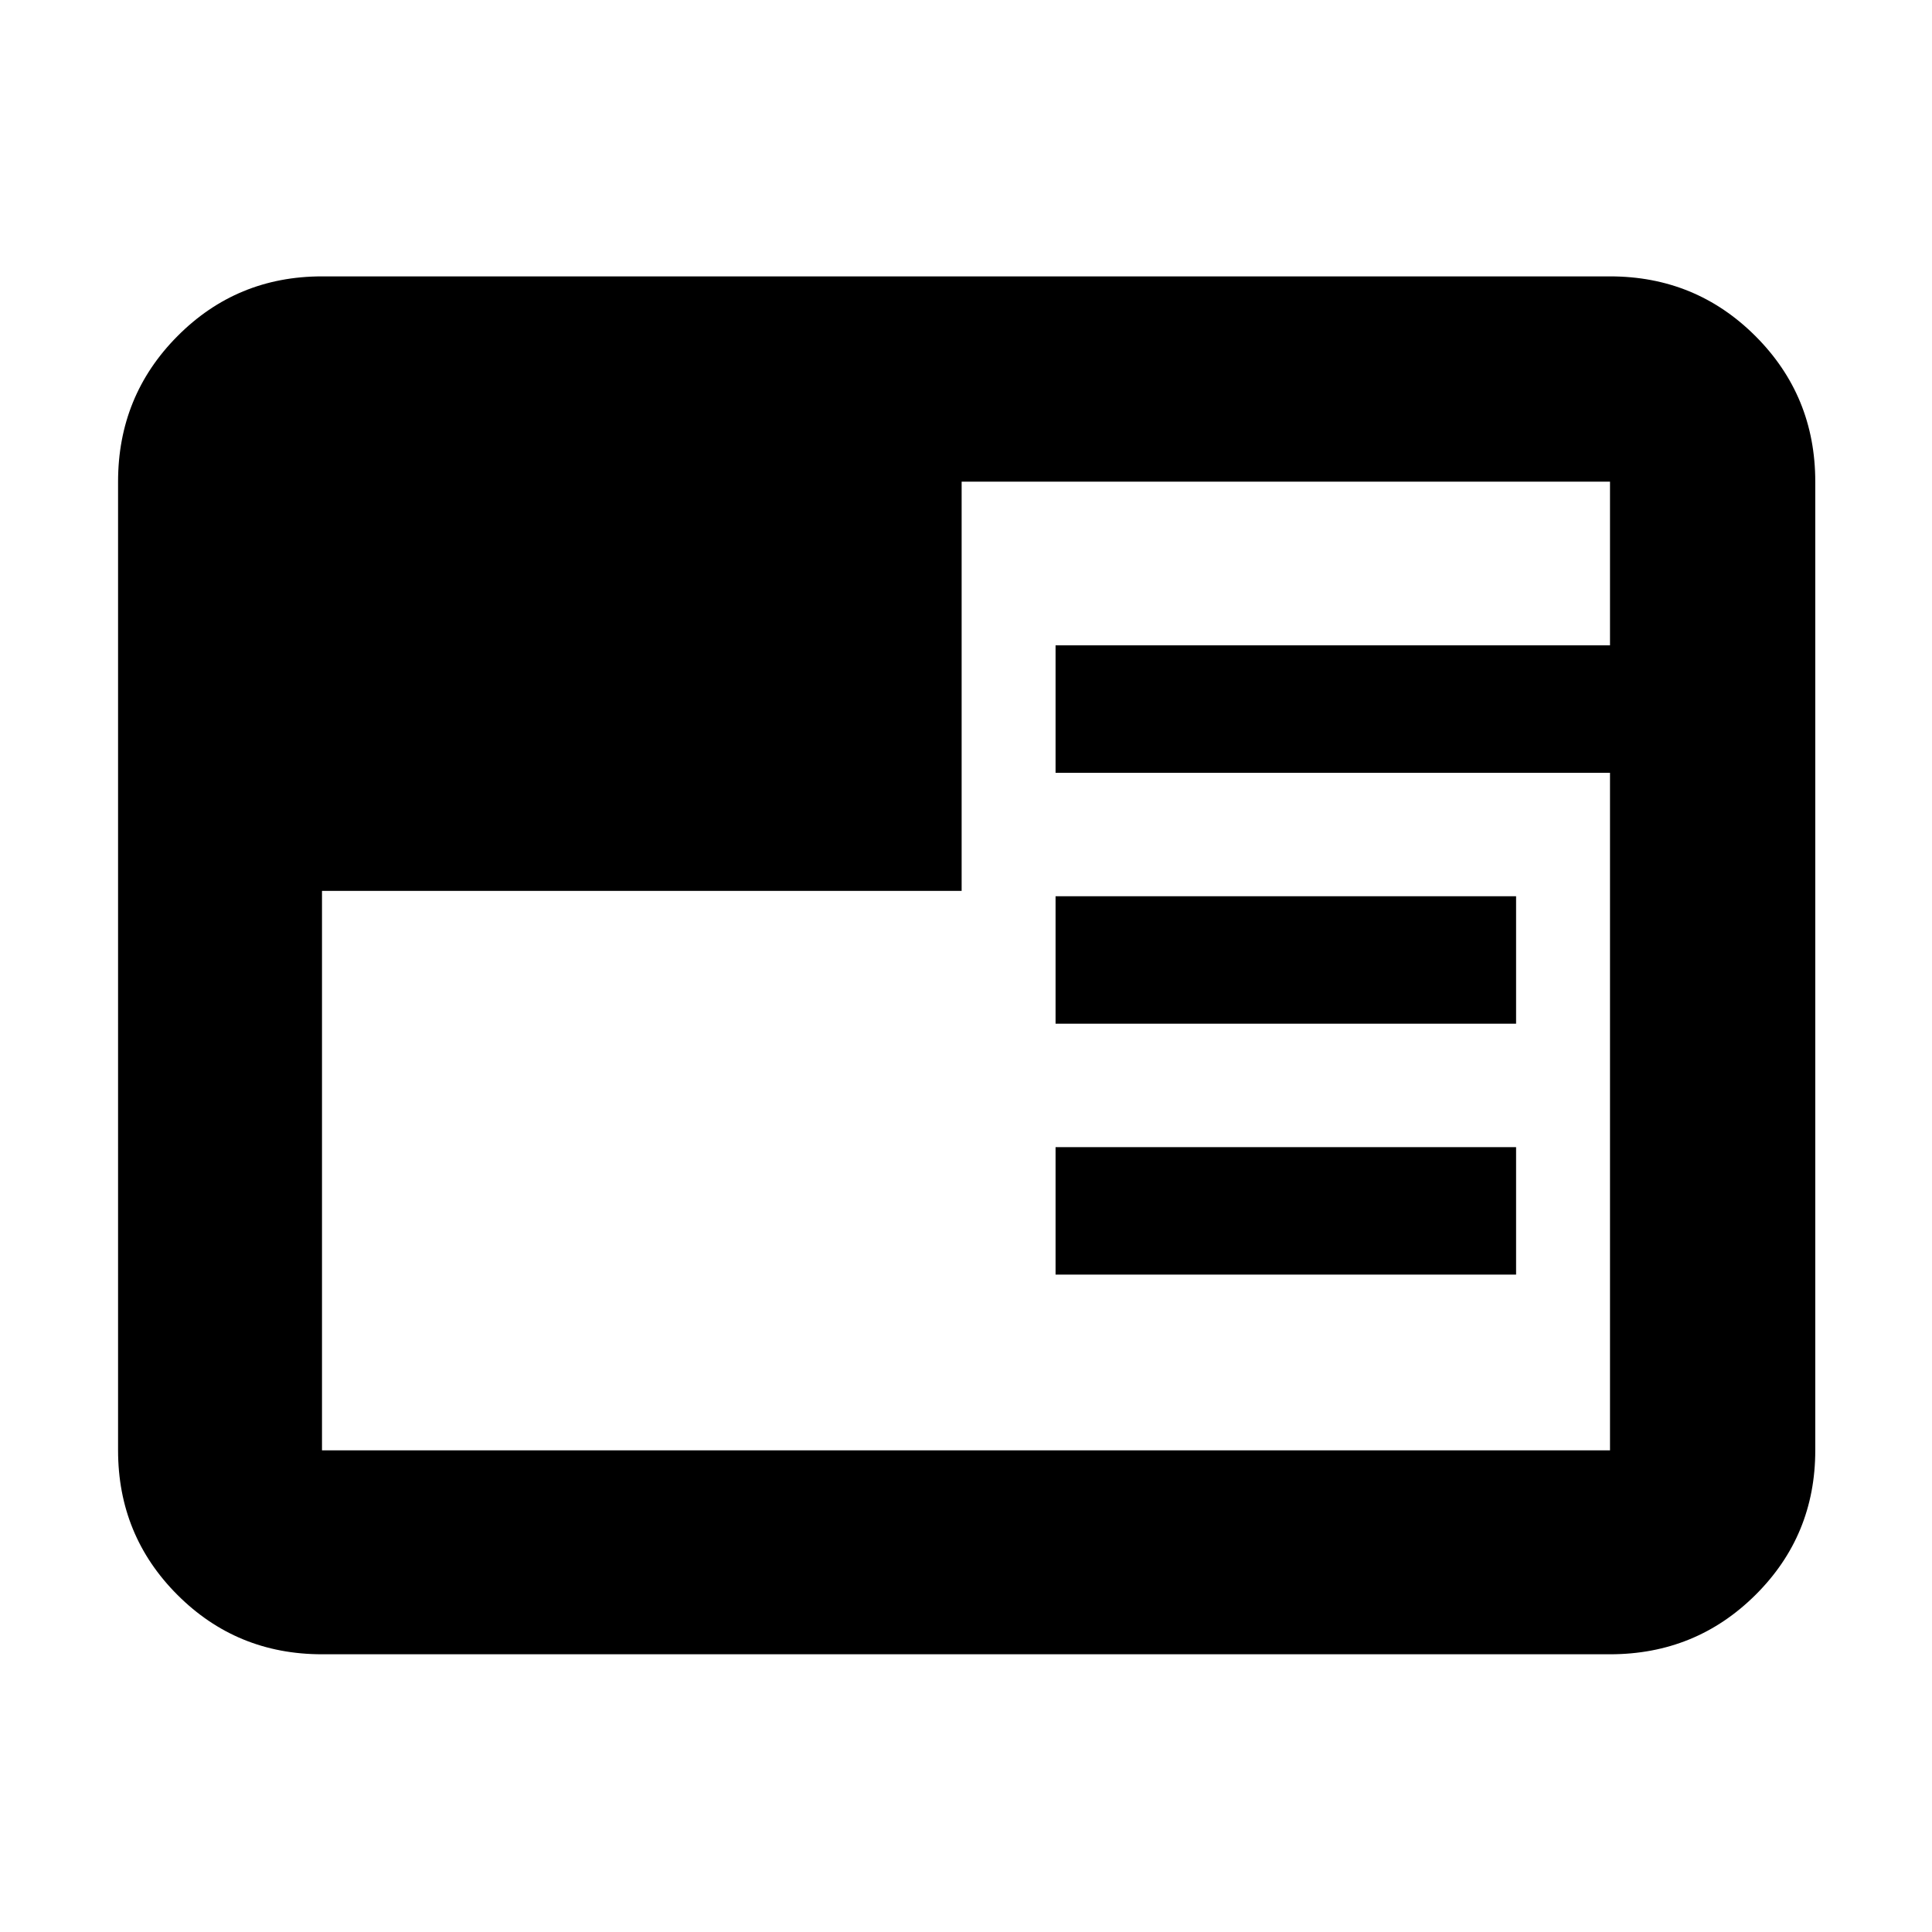 <svg xmlns="http://www.w3.org/2000/svg" height="40" viewBox="0 96 960 960" width="40"><path d="M159.999 918q-42.324 0-71.828-29.504-29.504-29.504-29.504-71.829V335.333q0-42.6 29.504-72.3 29.504-29.7 71.828-29.7h640.002q42.599 0 72.299 29.7 29.7 29.7 29.7 72.3v481.334q0 42.325-29.7 71.829Q842.6 918 800.001 918H159.999ZM524.5 729.333V666h228.834v63.333H524.5Zm0-124.667v-63.333h228.834v63.333H524.5Zm-364.501-65.999v278h640.002V480H524.5v-63.333h275.501v-81.334H477.833v203.334H159.999Z"/></svg>